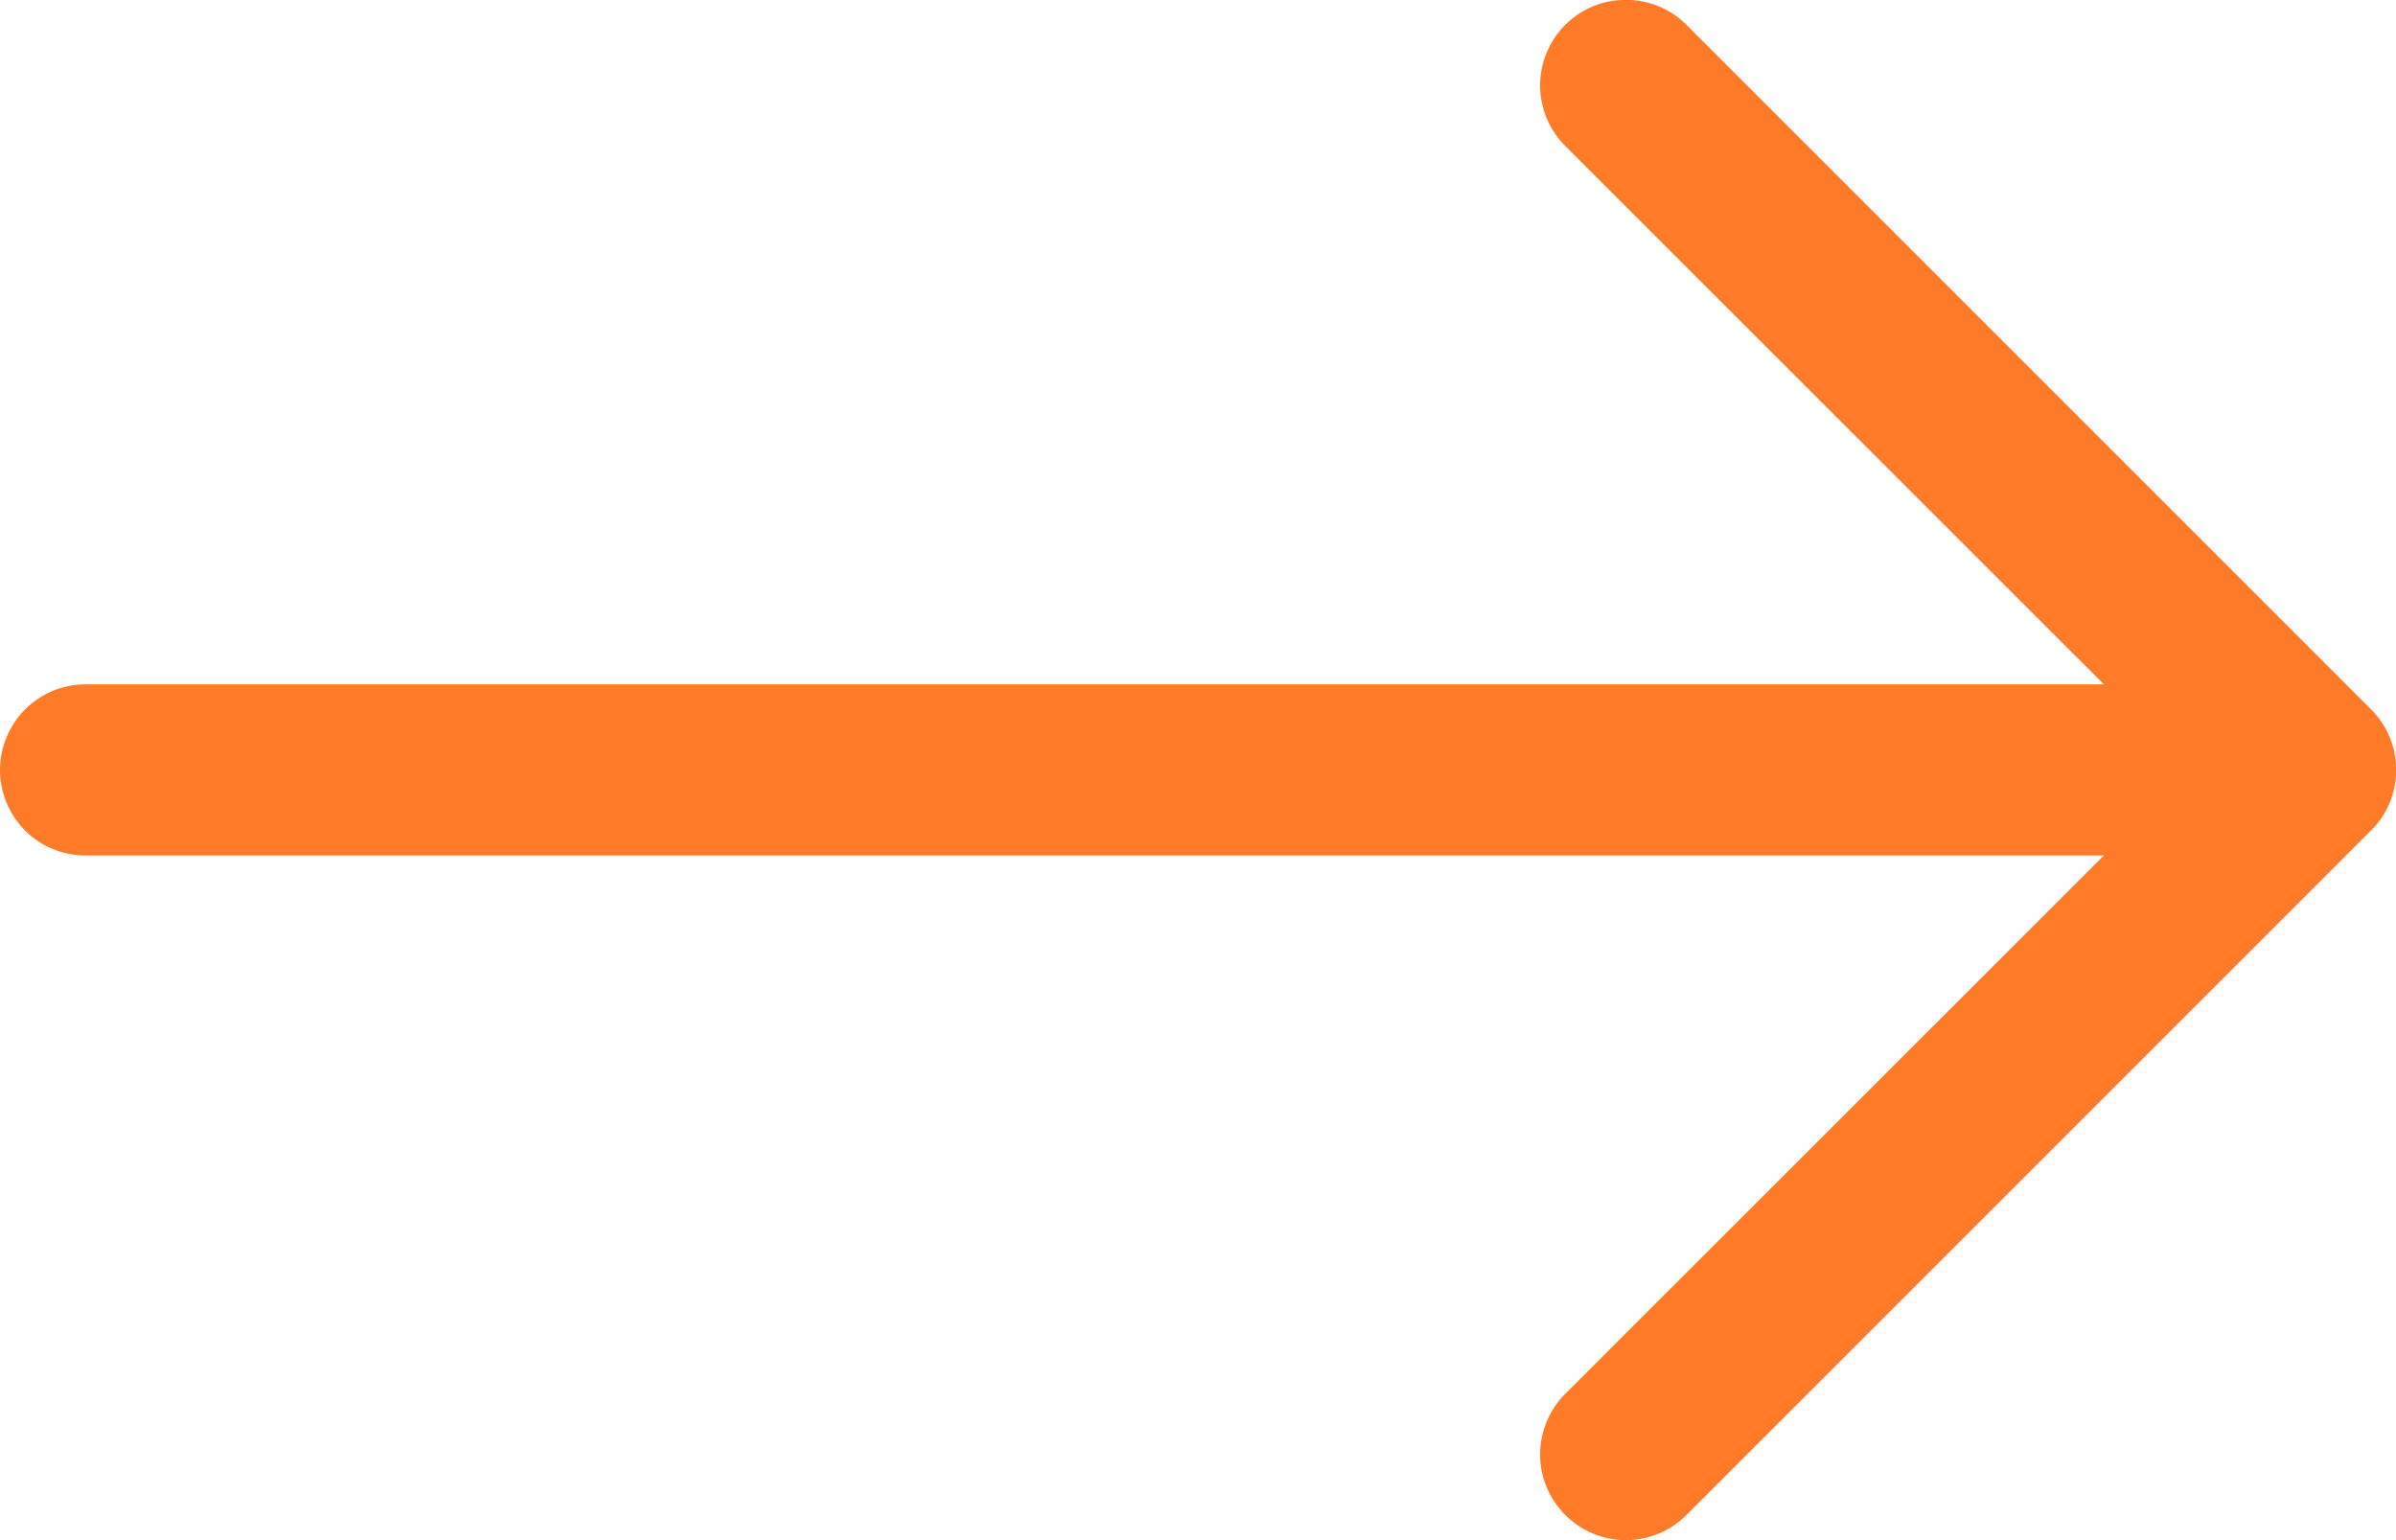 <svg width="14" height="9" viewBox="0 0 14 9" fill="none" xmlns="http://www.w3.org/2000/svg">
<path fill-rule="evenodd" clip-rule="evenodd" d="M-1.96729e-07 4.499C-2.02525e-07 4.367 0.053 4.24 0.146 4.146C0.24 4.052 0.367 3.999 0.5 3.999L12.293 3.999L9.146 0.853C9.052 0.759 8.999 0.632 8.999 0.499C8.999 0.367 9.052 0.239 9.146 0.145C9.24 0.051 9.367 -0.001 9.5 -0.001C9.633 -0.001 9.76 0.051 9.854 0.145L13.854 4.145C13.901 4.192 13.938 4.247 13.963 4.308C13.988 4.368 14.001 4.434 14.001 4.499C14.001 4.565 13.988 4.63 13.963 4.691C13.938 4.752 13.901 4.807 13.854 4.853L9.854 8.853C9.76 8.947 9.633 9 9.5 9C9.367 9 9.24 8.947 9.146 8.853C9.052 8.759 8.999 8.632 8.999 8.499C8.999 8.367 9.052 8.239 9.146 8.145L12.293 4.999L0.5 4.999C0.367 4.999 0.24 4.947 0.146 4.853C0.053 4.759 -1.90932e-07 4.632 -1.96729e-07 4.499Z" fill="#FF7B28"/>
</svg>
